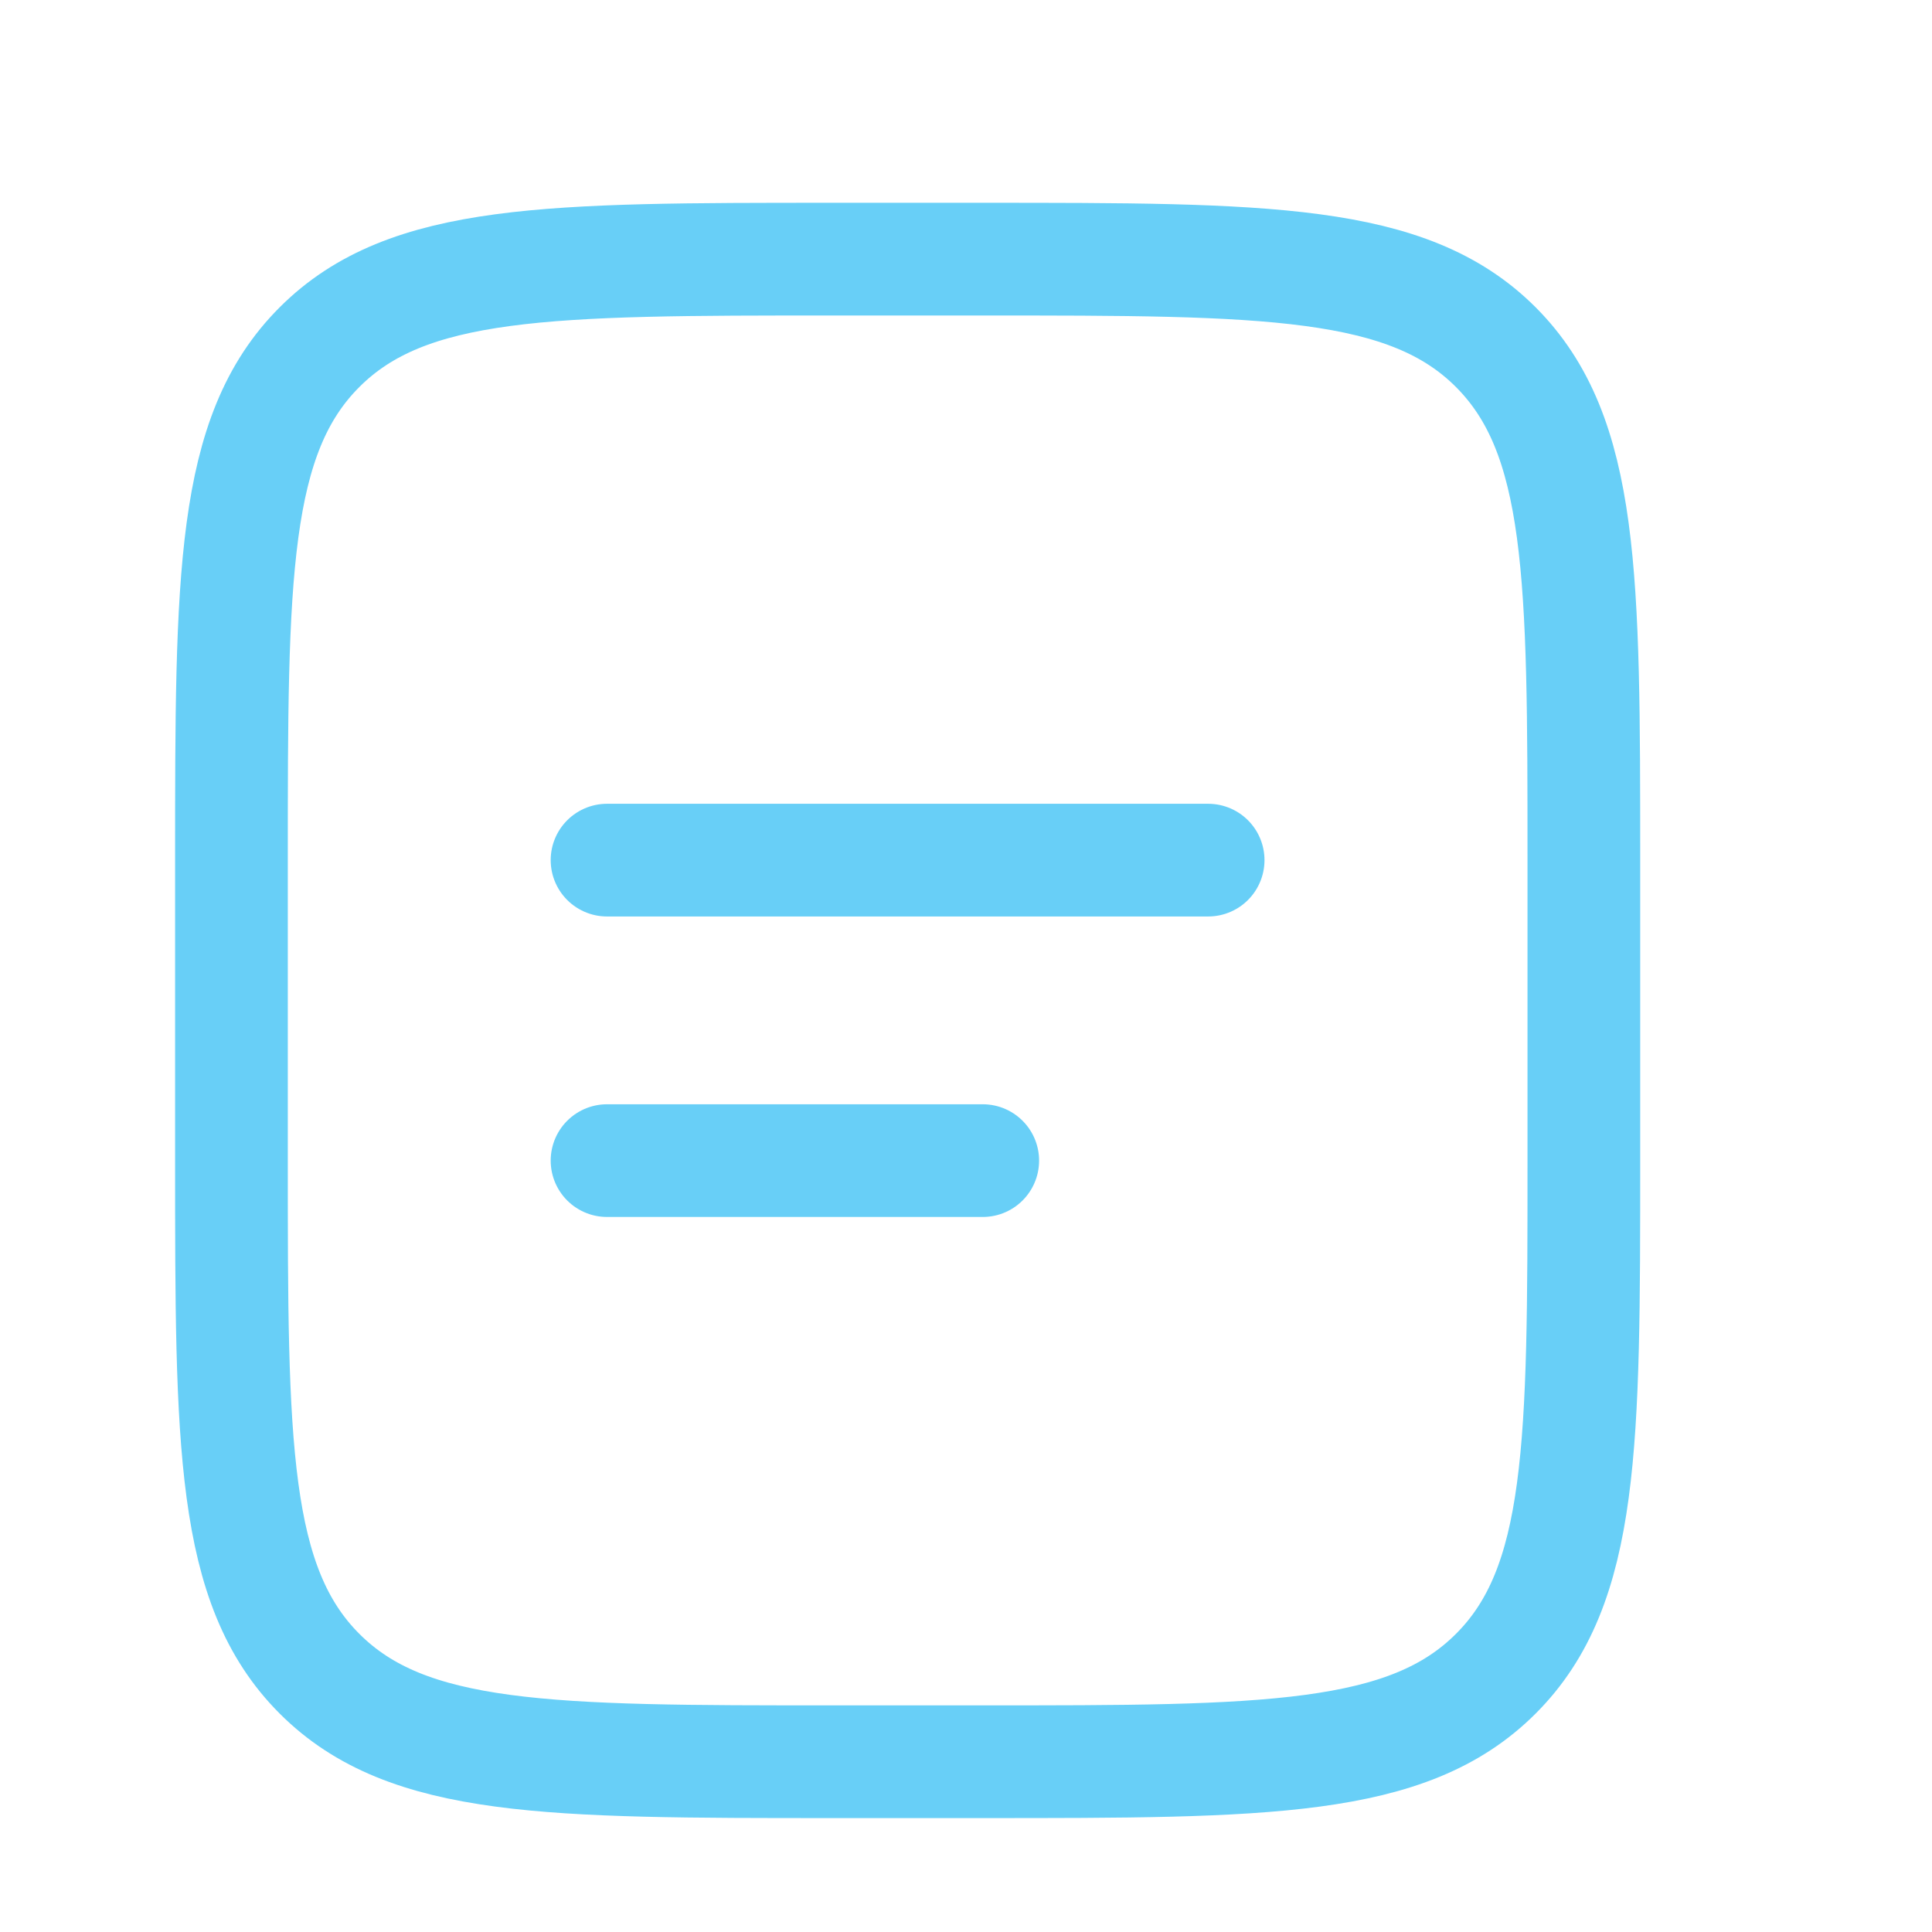 <svg width="15" height="15" viewBox="0 0 15 15" fill="none" xmlns="http://www.w3.org/2000/svg">
<g clip-path="url(#clip0_730_8114)">
<path d="M1.797 6.678C1.797 4.479 1.797 3.378 2.481 2.695C3.164 2.012 4.264 2.012 6.464 2.012H7.63C9.83 2.012 10.93 2.012 11.613 2.695C12.296 3.379 12.297 4.479 12.297 6.678V9.012C12.297 11.211 12.297 12.312 11.613 12.995C10.93 13.678 9.83 13.678 7.63 13.678H6.464C4.264 13.678 3.164 13.678 2.481 12.995C1.797 12.311 1.797 11.211 1.797 9.012V6.678Z" stroke="#68CFF7" stroke-width="0.875"/>
<path d="M4.713 6.678H9.38M4.713 9.011H7.63" stroke="#68CFF7" stroke-width="0.875" stroke-linecap="round"/>
</g>
<defs>
<clipPath id="clip0_730_8114">
<rect width="14" height="14" fill="white" transform="translate(0.047 0.846)"/>
</clipPath>
</defs>
</svg>
